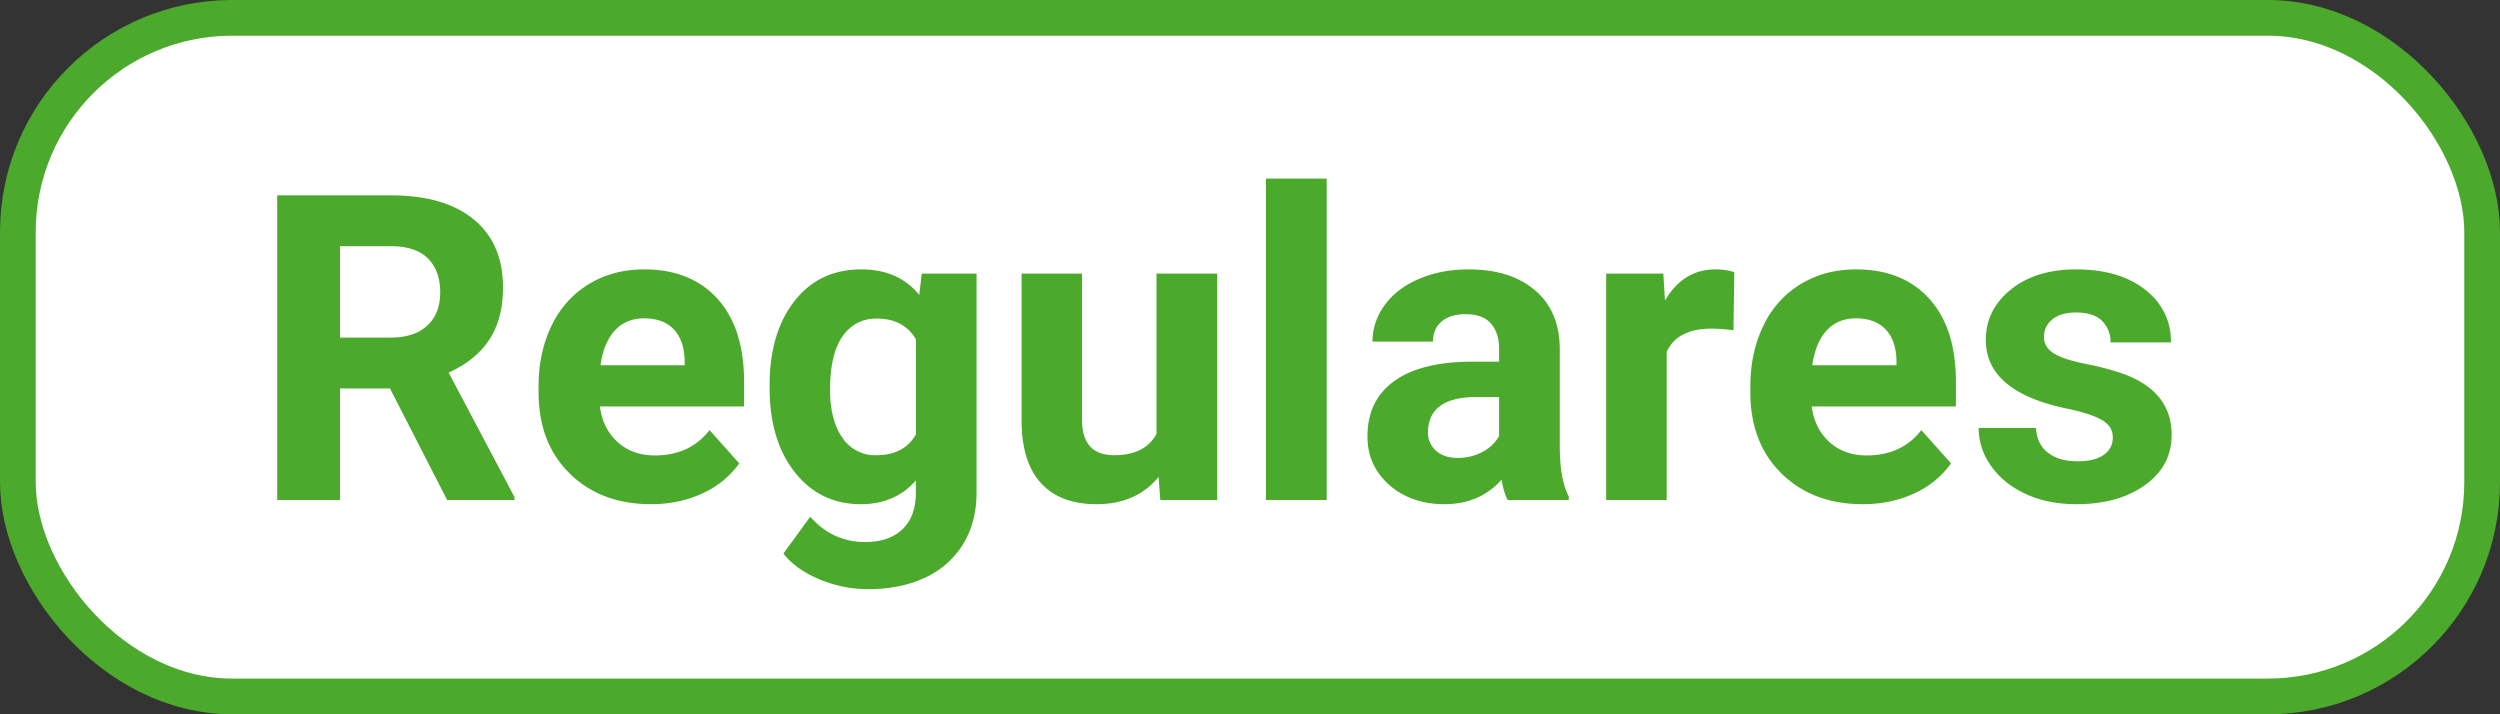 <svg width='70' height='20' xmlns='http://www.w3.org/2000/svg'>
  <rect width="100%" height="100%" fill="#333333" stroke="none"/>
  <g fill='none' fill-rule='evenodd'>
    <rect stroke='#4BA92B' fill='#FFF' x='.5' y='.5' width='69' height='19' rx='6' />
    <path
      d='M9.52 14v-3.123h1.4L12.52 14h1.886v-.082l-1.845-3.486c.511-.23.893-.54 1.145-.93.252-.388.378-.873.378-1.455 0-.82-.273-1.455-.82-1.904-.547-.45-1.325-.674-2.332-.674h-3.17V14H9.52zm1.418-4.547H9.52v-2.56h1.412c.472 0 .823.115 1.051.345.229.23.343.547.343.95 0 .394-.12.704-.363.928-.242.225-.584.337-1.025.337zm7.289 4.664c.527 0 1.007-.1 1.441-.302a2.542 2.542 0 0 0 1.031-.84l-.832-.932c-.367.473-.877.709-1.53.709-.421 0-.77-.125-1.045-.375-.275-.25-.44-.582-.495-.996h4.037v-.692c0-1.003-.249-1.779-.747-2.326-.498-.547-1.18-.82-2.048-.82-.578 0-1.093.136-1.544.407a2.71 2.71 0 0 0-1.046 1.16c-.246.502-.369 1.072-.369 1.708v.164c0 .95.292 1.71.876 2.28.584.57 1.34.855 2.27.855zm.943-3.89h-2.356c.059-.422.193-.747.402-.973.209-.227.481-.34.817-.34.36 0 .637.103.832.308.196.205.297.495.305.87v.135zm5.127 6.27c.613 0 1.148-.108 1.605-.323a2.427 2.427 0 0 0 1.064-.938c.252-.41.378-.892.378-1.447V7.66h-1.535l-.07.598c-.387-.477-.928-.715-1.624-.715-.785 0-1.409.297-1.872.89-.463.594-.694 1.378-.694 2.35v.07c0 .985.235 1.775.706 2.37.47.596 1.087.894 1.849.894.636 0 1.15-.22 1.54-.662v.34c0 .441-.124.782-.374 1.022s-.6.36-1.05.36c-.6 0-1.113-.236-1.534-.708l-.75 1.031c.226.293.56.532 1.002.718.44.185.894.278 1.359.278zm.24-3.75a1.1 1.1 0 0 1-.95-.49c-.23-.326-.345-.777-.345-1.35 0-.66.116-1.157.349-1.489.232-.332.552-.498.958-.498.504 0 .869.193 1.096.58v2.666c-.223.387-.592.58-1.108.58zm6.17 1.37c.738 0 1.316-.254 1.734-.762l.047.645h1.594V7.66h-1.7v4.488c-.214.399-.609.598-1.183.598-.601 0-.902-.33-.902-.99V7.66h-1.693v4.154c.007.754.19 1.327.547 1.717.358.39.876.586 1.556.586zm6.44-.117V5h-1.7v9h1.7zm3.298.117c.657 0 1.19-.228 1.6-.685.035.226.092.416.17.568h1.71v-.1c-.163-.308-.247-.763-.251-1.365V9.787c0-.71-.23-1.263-.689-1.655-.459-.393-1.079-.589-1.86-.589-.516 0-.98.089-1.395.267-.414.177-.734.422-.96.735-.227.312-.34.652-.34 1.02h1.693c0-.239.081-.426.243-.563.162-.137.386-.205.671-.205.324 0 .562.088.712.264.15.175.226.41.226.703v.363h-.78c-.941.004-1.66.185-2.159.545-.498.36-.747.875-.747 1.547 0 .547.204 1 .612 1.36.409.358.923.538 1.544.538zm.37-1.295c-.258 0-.461-.068-.61-.205a.678.678 0 0 1-.223-.521l.006-.1c.055-.586.506-.879 1.354-.879h.633v1.09a1.097 1.097 0 0 1-.47.448c-.21.112-.44.167-.69.167zM46.667 14V9.852c.2-.434.62-.65 1.26-.65a4.6 4.6 0 0 1 .61.046l.023-1.629a1.774 1.774 0 0 0-.528-.076c-.601 0-1.072.291-1.412.873l-.047-.756h-1.6V14h1.694zm5.49.117c.528 0 1.008-.1 1.442-.302a2.542 2.542 0 0 0 1.03-.84l-.831-.932c-.367.473-.877.709-1.53.709-.421 0-.77-.125-1.045-.375-.276-.25-.44-.582-.495-.996h4.037v-.692c0-1.003-.25-1.779-.747-2.326-.498-.547-1.181-.82-2.048-.82-.578 0-1.093.136-1.544.407a2.71 2.71 0 0 0-1.046 1.16c-.246.502-.37 1.072-.37 1.708v.164c0 .95.293 1.71.877 2.28.584.57 1.34.855 2.27.855zm.944-3.89h-2.356c.059-.422.192-.747.401-.973.21-.227.482-.34.818-.34.36 0 .637.103.832.308.195.205.297.495.305.87v.135zm5.039 3.89c.785 0 1.425-.179 1.922-.536.496-.357.744-.825.744-1.403 0-.809-.448-1.377-1.342-1.705-.29-.106-.645-.2-1.067-.285-.421-.084-.721-.183-.899-.298-.178-.116-.267-.267-.267-.454 0-.2.079-.364.235-.493.156-.129.377-.193.662-.193.332 0 .576.08.732.237a.82.82 0 0 1 .235.6h1.693c0-.605-.241-1.097-.724-1.476-.482-.379-1.126-.568-1.93-.568-.754 0-1.364.188-1.831.565-.467.377-.7.847-.7 1.41 0 .964.753 1.605 2.261 1.921.453.094.782.2.988.32.205.119.307.282.307.489 0 .2-.083.36-.249.483-.166.123-.411.185-.735.185-.348 0-.625-.08-.832-.24-.207-.16-.319-.39-.334-.692h-1.606c0 .383.117.74.352 1.07.234.33.557.59.97.779.412.19.883.284 1.415.284z'
      fill='#4BA92B' fill-rule='nonzero' />
  </g>
</svg>
